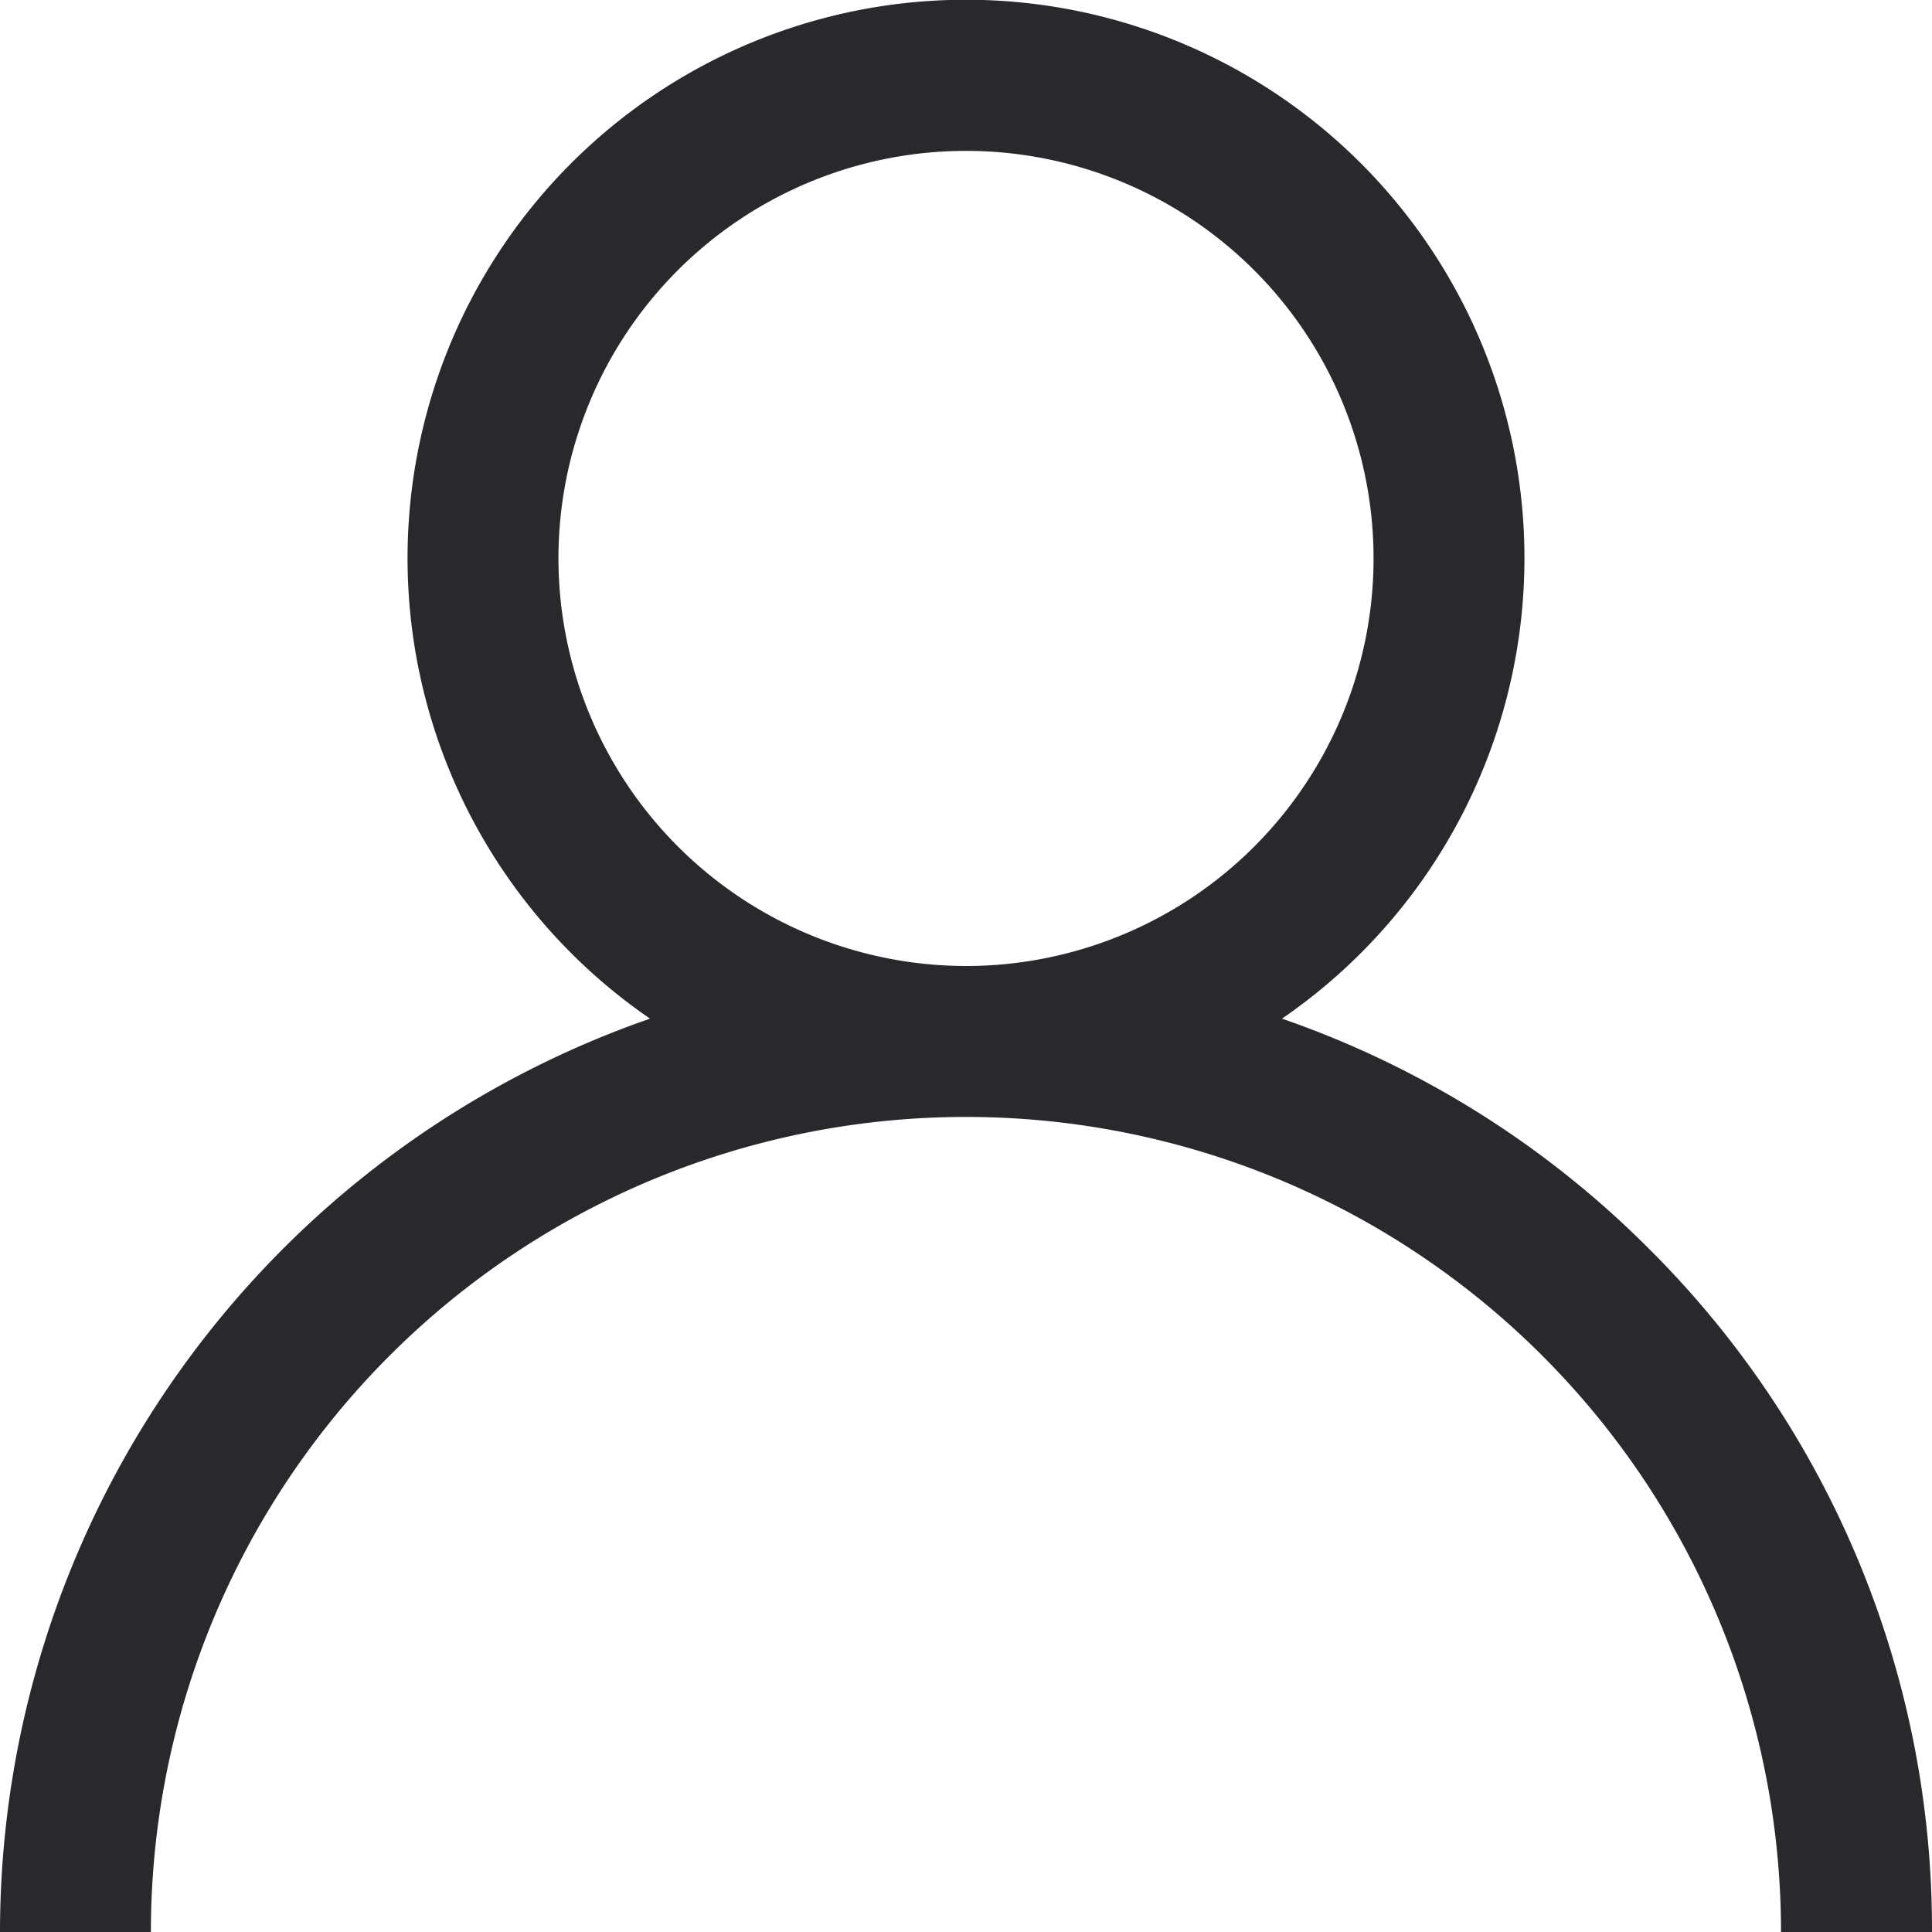<svg xmlns="http://www.w3.org/2000/svg" width="20" height="20" viewBox="0 0 20 20">
<defs>
    <style>
      .cls-1 {
        fill: #29282d;
        fill-rule: evenodd;
      }
    </style>
  </defs>
  <path id="user" class="cls-1" d="M17.071,12.928a9.957,9.957,0,0,0-3.8-2.383,5.781,5.781,0,1,0-6.542,0A10.016,10.016,0,0,0,0,20H1.562a8.437,8.437,0,0,1,16.875,0H20A9.935,9.935,0,0,0,17.071,12.928ZM5.781,5.78A4.219,4.219,0,1,1,10,10,4.223,4.223,0,0,1,5.781,5.78Z"/>
</svg>
